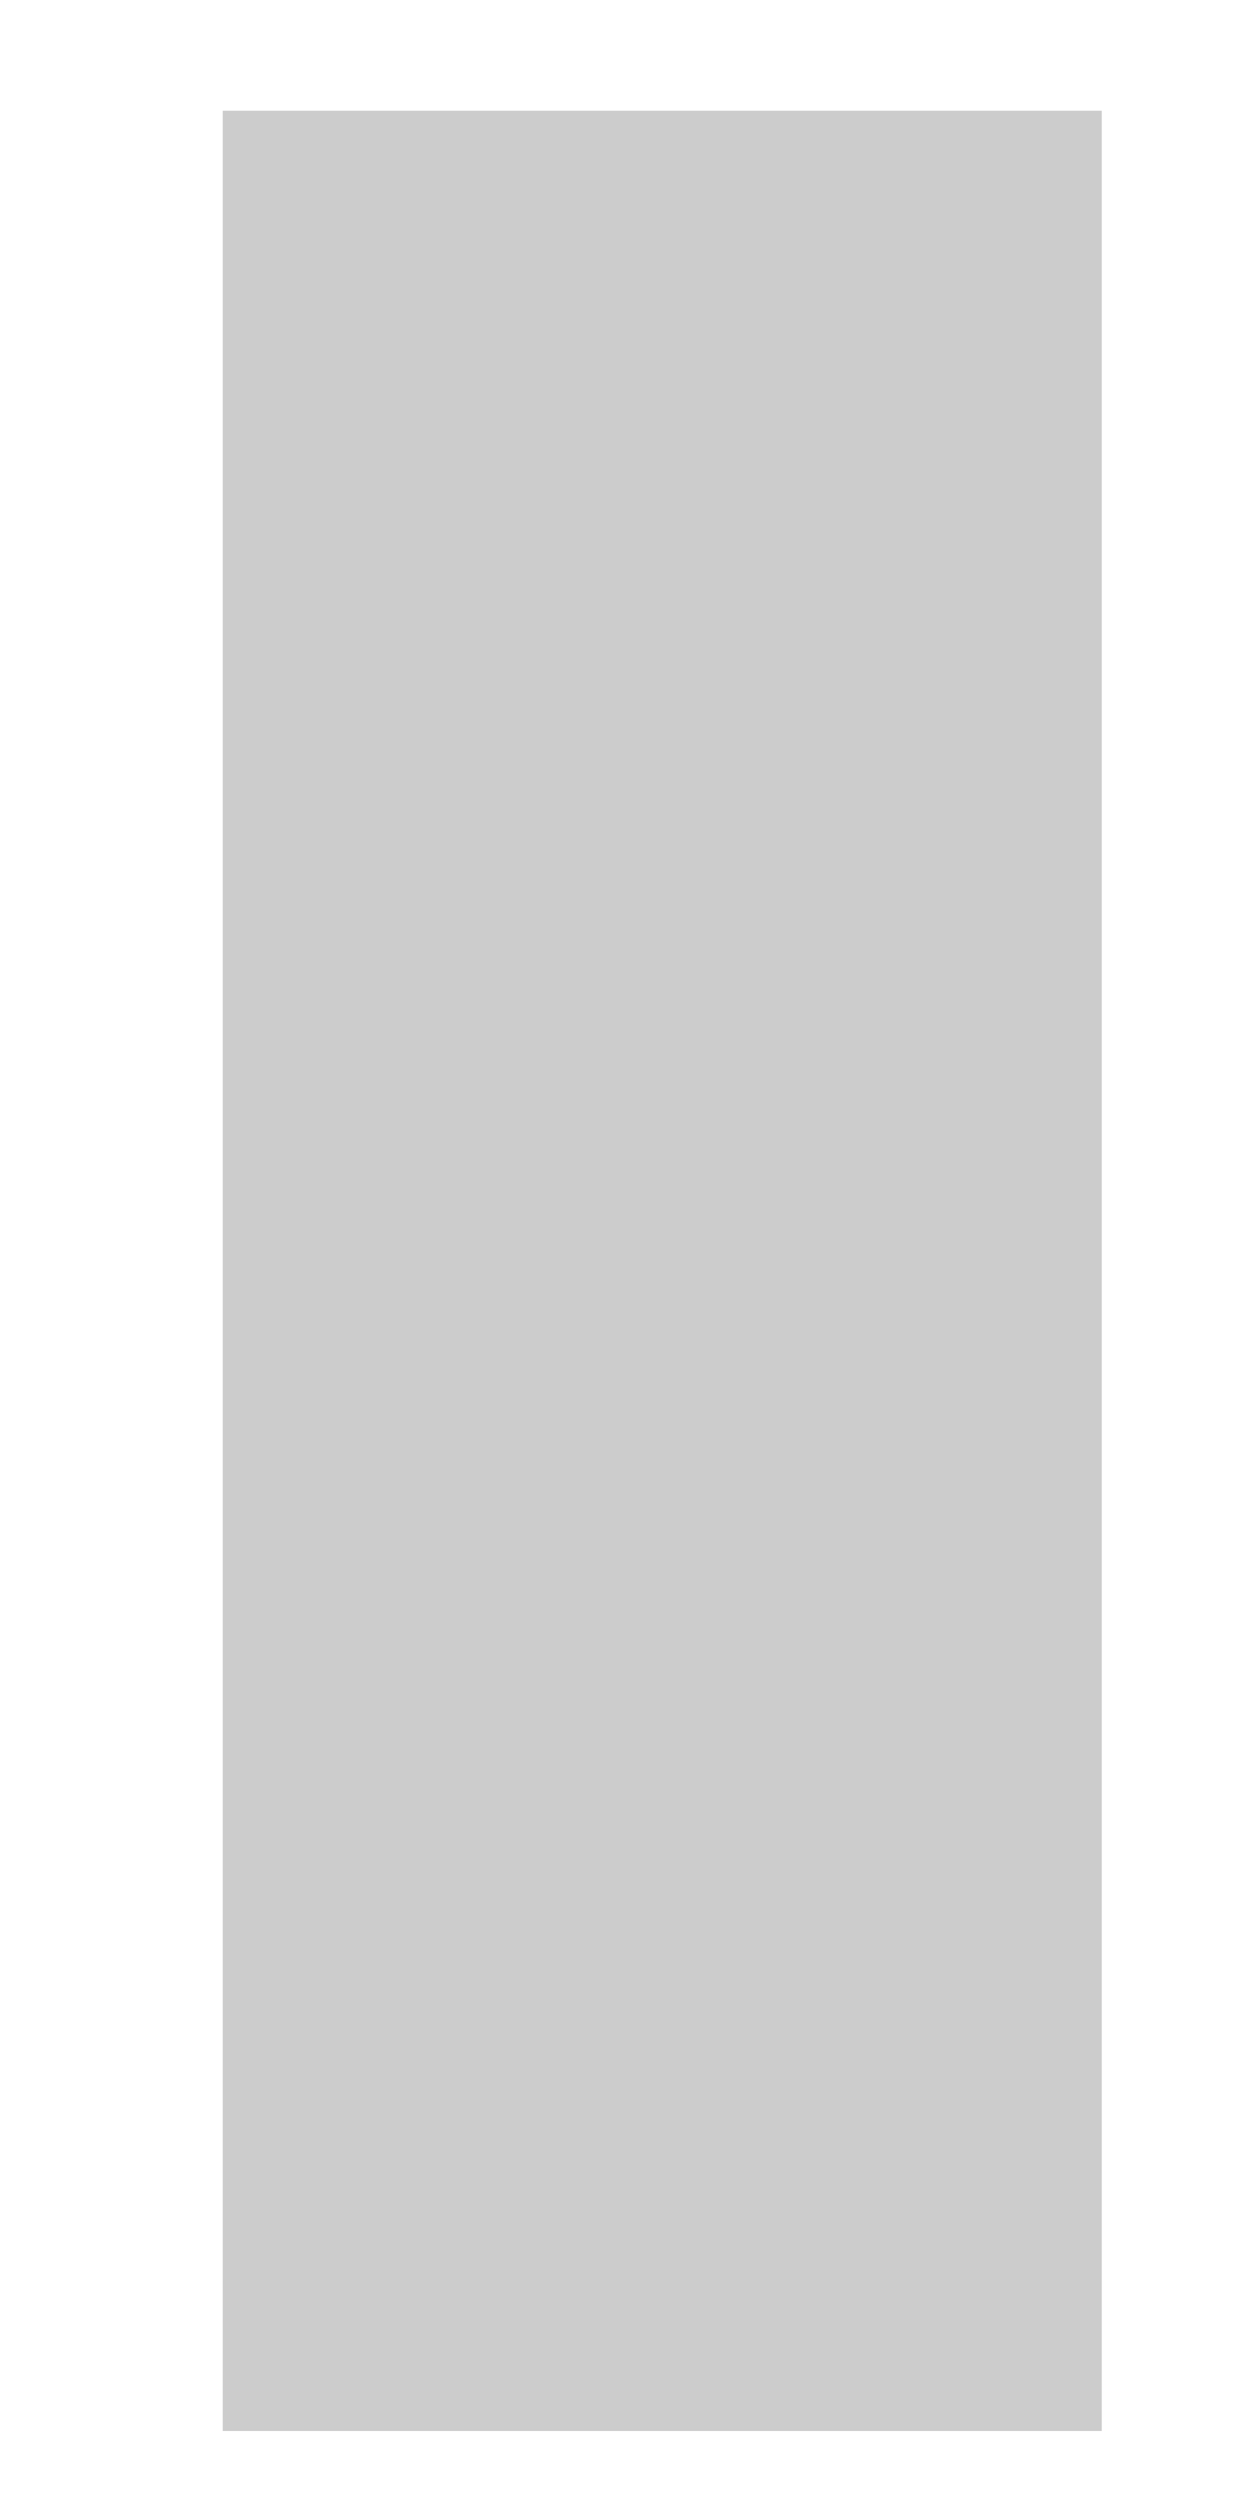 ﻿<?xml version="1.0" encoding="utf-8"?>
<svg version="1.1" xmlns:xlink="http://www.w3.org/1999/xlink" width="5px" height="10px" xmlns="http://www.w3.org/2000/svg">
  <g transform="matrix(1 0 0 1 -30 -16 )">
    <path d="M 0.891 9.724  L 0.891 0.443  L 4.407 0.443  L 4.407 9.724  L 0.891 9.724  Z " fill-rule="nonzero" fill="#cccccc" stroke="none" transform="matrix(1 0 0 1 30 16 )" />
  </g>
</svg>